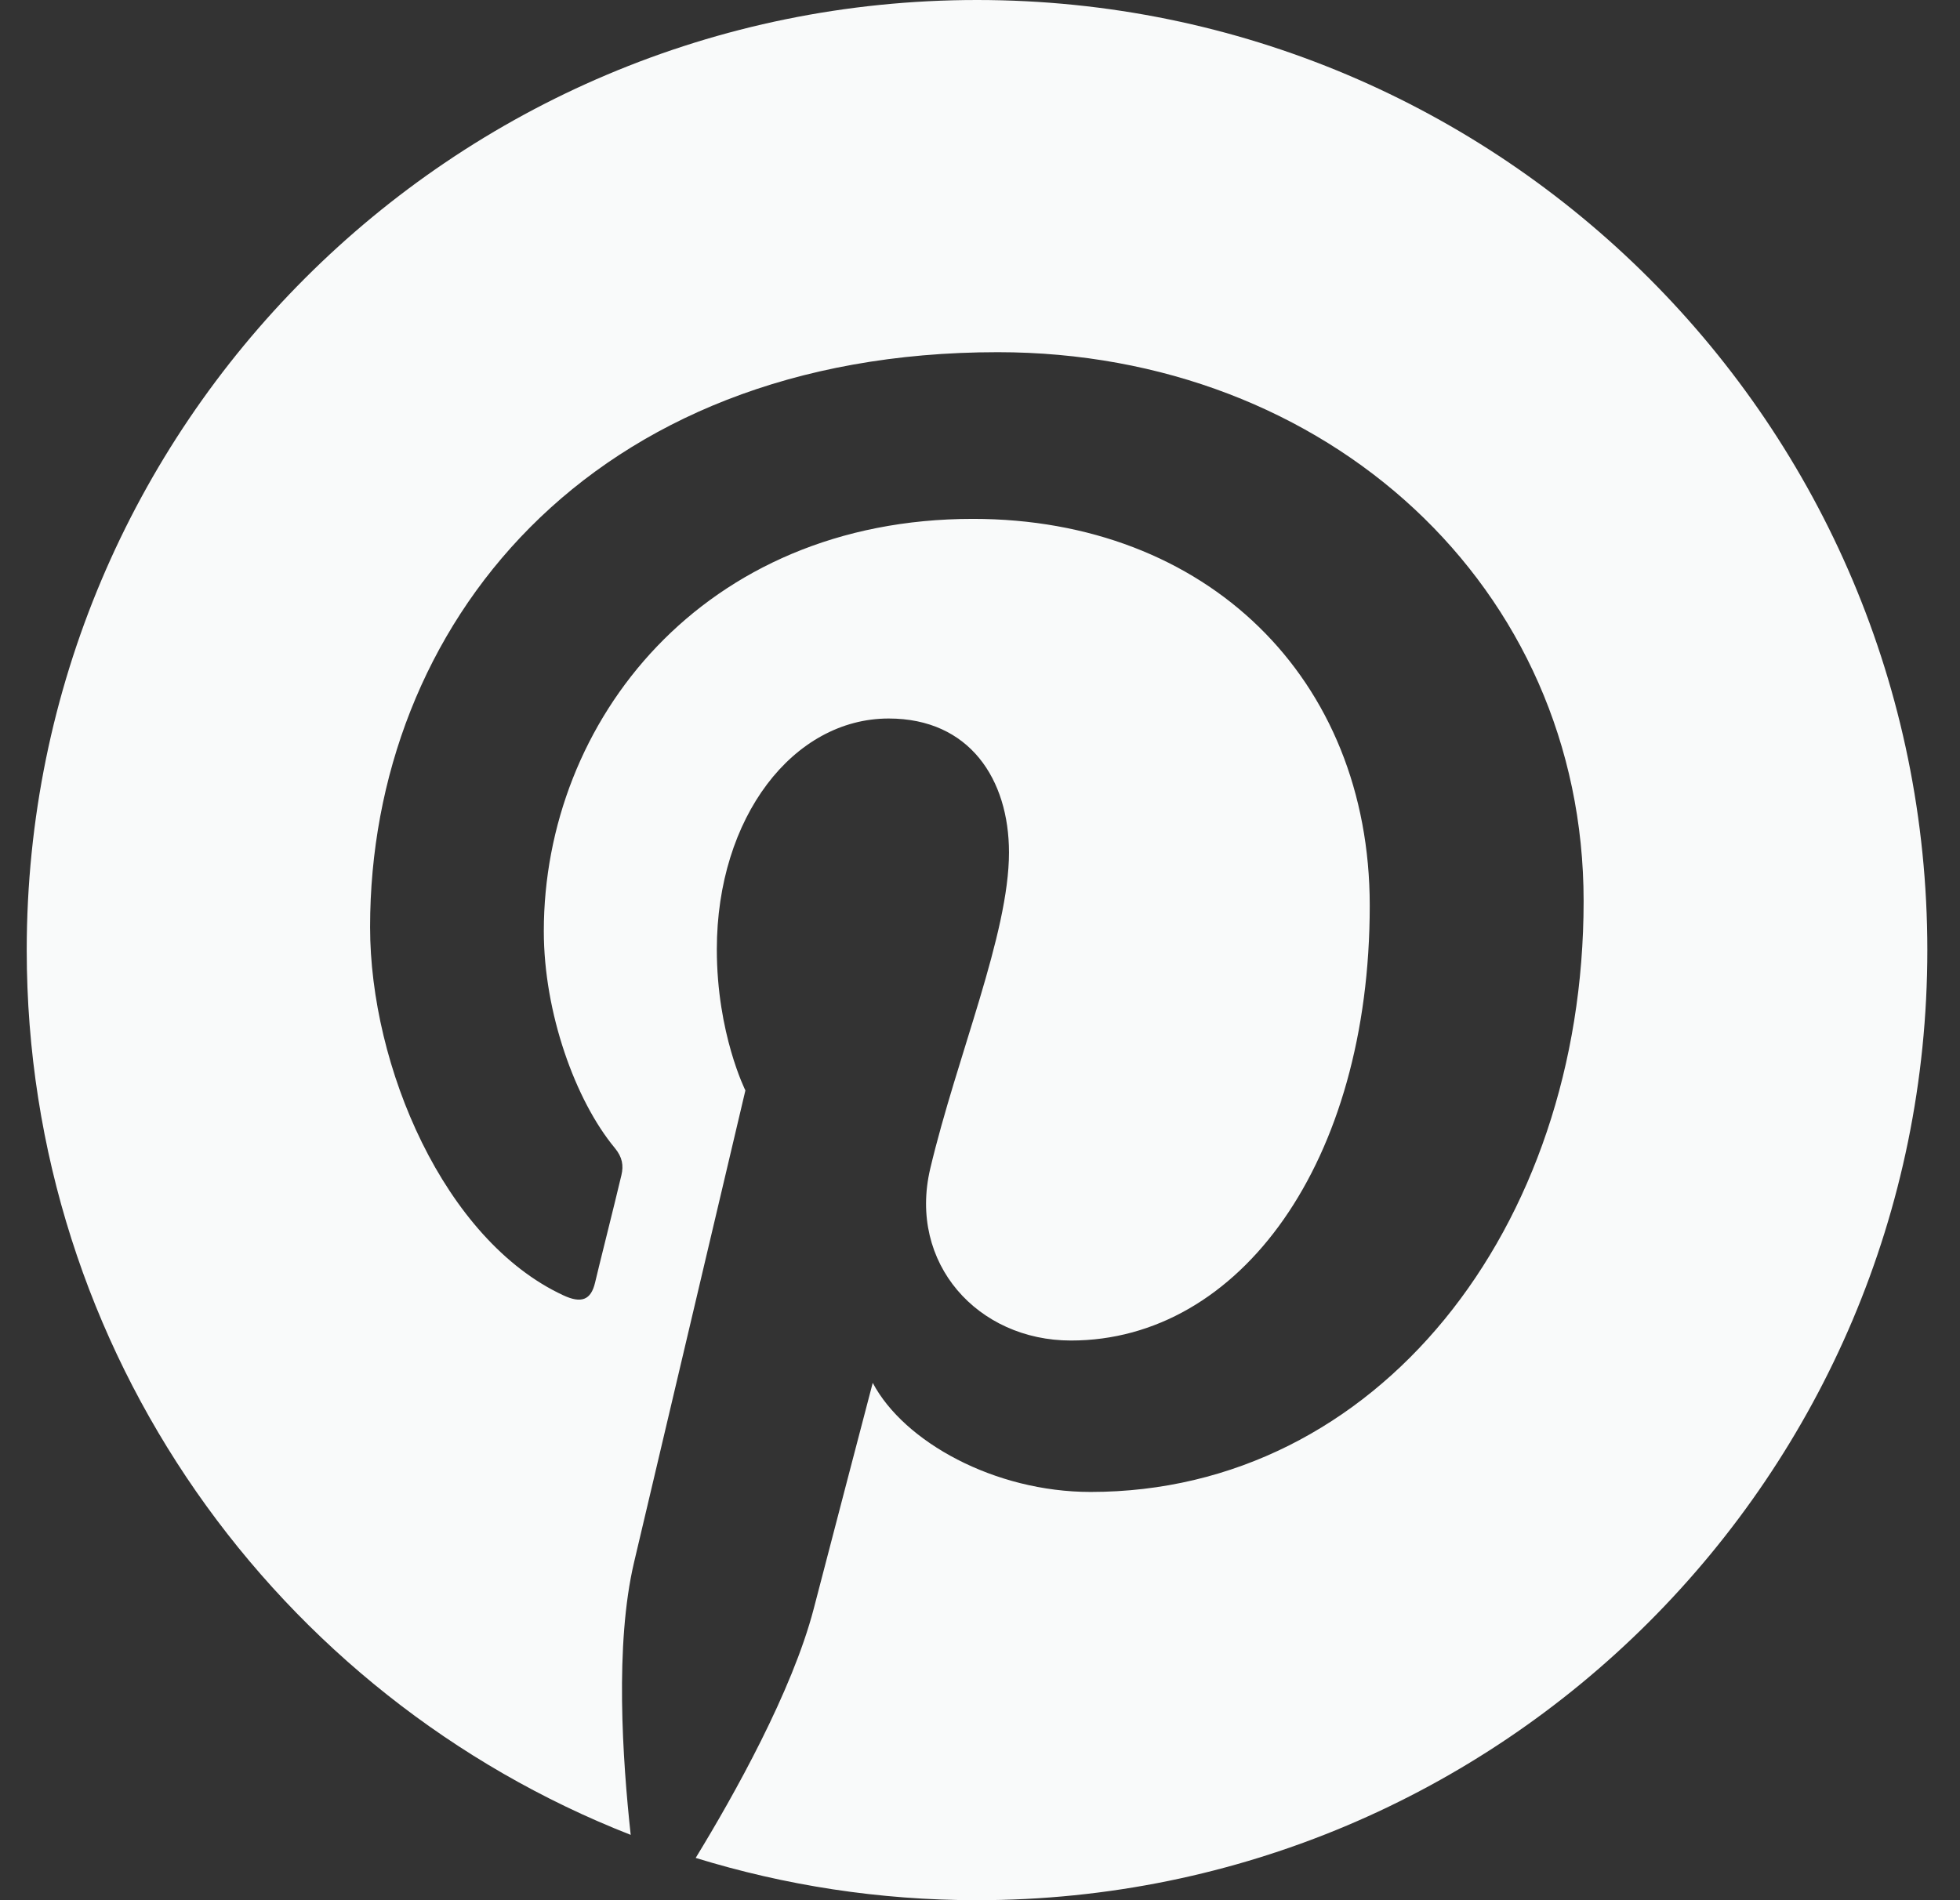 <svg width="33" height="32" viewBox="0 0 33 32" fill="none" xmlns="http://www.w3.org/2000/svg">
<rect x="0" y="0" width="33" height="32" fill="#333333" stroke="none"/>
<g clip-path="url(#clip0_16_14107)">
<path d="M16.45 0C7.612 0 0.45 7.162 0.45 16C0.45 22.781 4.669 28.569 10.619 30.9C10.481 29.631 10.35 27.694 10.675 26.312C10.969 25.062 12.55 18.363 12.55 18.363C12.55 18.363 12.069 17.406 12.069 15.988C12.069 13.762 13.356 12.1 14.963 12.1C16.325 12.1 16.988 13.125 16.988 14.356C16.988 15.731 16.113 17.781 15.662 19.681C15.287 21.275 16.462 22.575 18.031 22.575C20.875 22.575 23.062 19.575 23.062 15.25C23.062 11.419 20.312 8.738 16.381 8.738C11.831 8.738 9.156 12.15 9.156 15.681C9.156 17.056 9.687 18.531 10.35 19.331C10.481 19.488 10.5 19.631 10.463 19.788C10.344 20.294 10.069 21.381 10.019 21.6C9.95 21.894 9.787 21.956 9.481 21.812C7.481 20.881 6.231 17.962 6.231 15.613C6.231 10.562 9.9 5.931 16.8 5.931C22.35 5.931 26.663 9.887 26.663 15.175C26.663 20.688 23.188 25.125 18.363 25.125C16.744 25.125 15.219 24.281 14.694 23.288C14.694 23.288 13.894 26.344 13.7 27.094C13.338 28.481 12.363 30.225 11.713 31.288C13.213 31.75 14.8 32 16.45 32C25.288 32 32.45 24.837 32.45 16C32.45 7.162 25.288 0 16.45 0Z" fill="#F9FAFA"/>
</g>
<defs>
<clipPath id="clip0_16_14107">
<rect width="32" height="32" fill="white" transform="translate(0.45)"/>
</clipPath>
</defs>
</svg>

